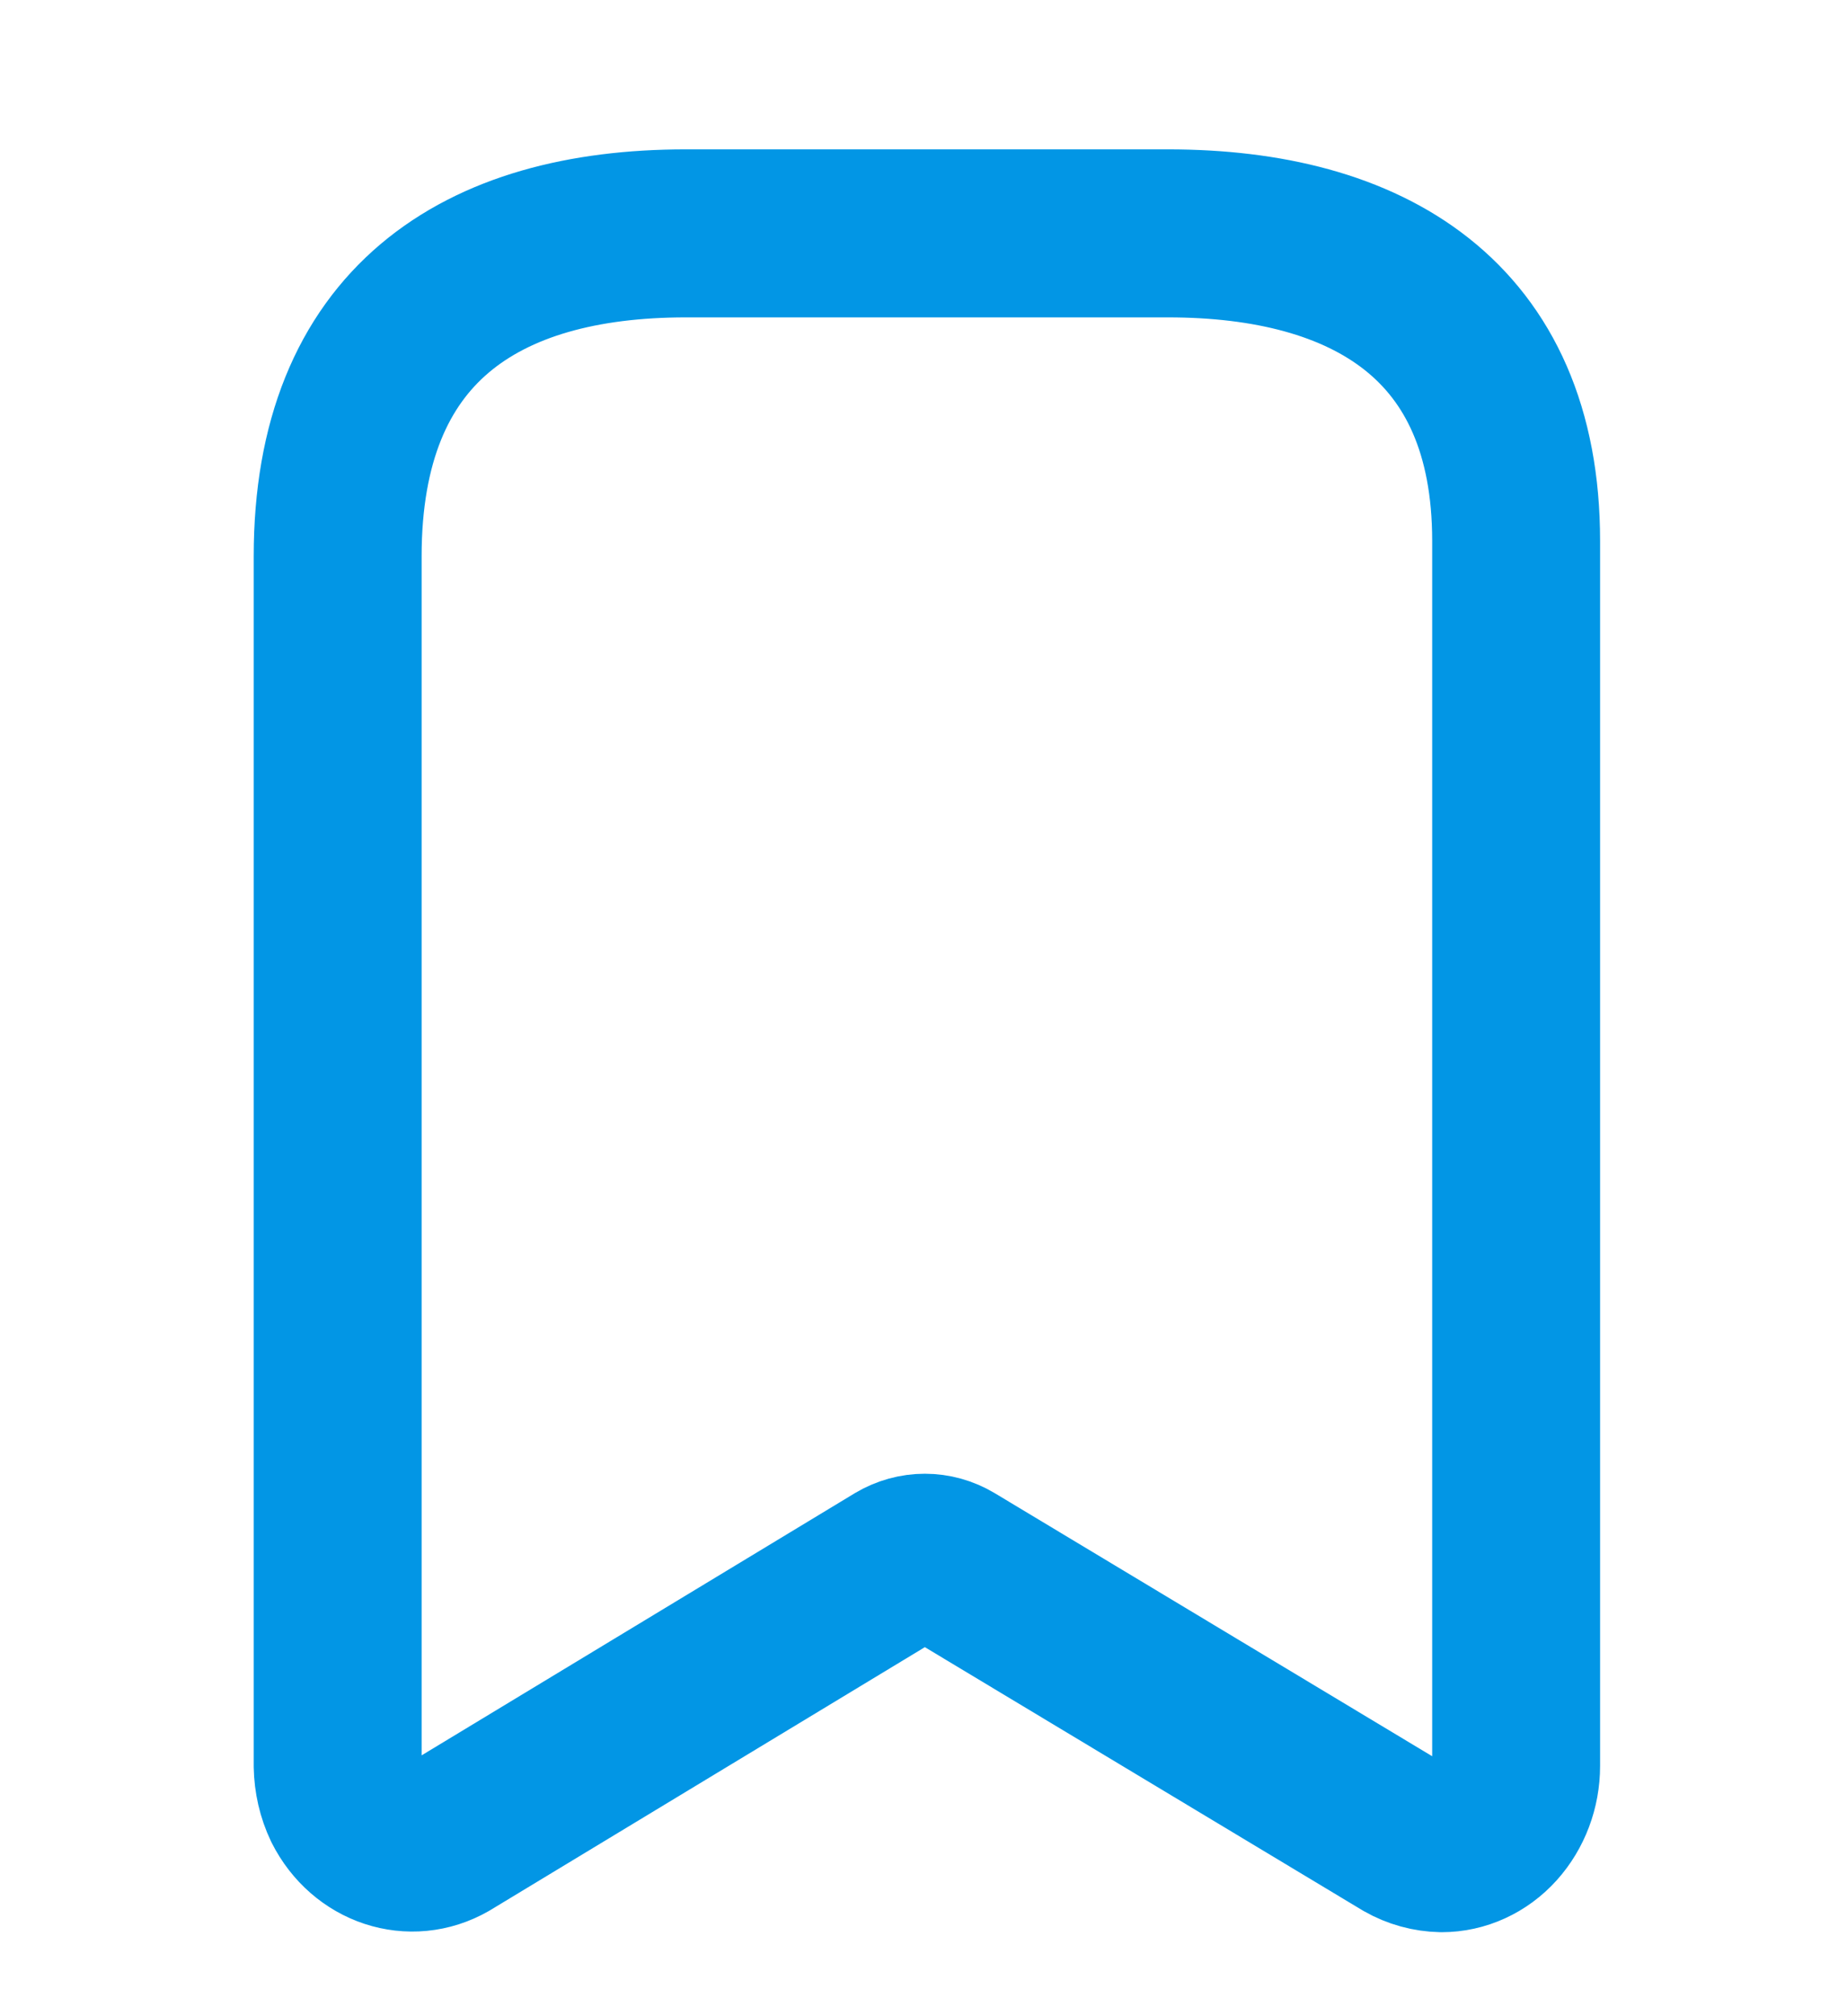 <svg width="22" height="24" viewBox="0 0 22 24" fill="none" xmlns="http://www.w3.org/2000/svg">
<path fill-rule="evenodd" clip-rule="evenodd" d="M10.696 18.632L5.324 21.881C4.895 22.127 4.366 21.953 4.13 21.487V21.487C4.061 21.343 4.025 21.183 4.022 21.021V6.622C4.022 3.876 5.722 2.778 8.168 2.778H13.913C16.285 2.778 18.059 3.803 18.059 6.439V21.021C18.059 21.28 17.965 21.529 17.799 21.713C17.633 21.897 17.407 22 17.172 22C17.022 21.997 16.874 21.957 16.741 21.881L11.335 18.632C11.136 18.513 10.896 18.513 10.696 18.632Z" stroke="#0296E5
" stroke-width="2" stroke-linecap="round" stroke-linejoin="round"/>
</svg>